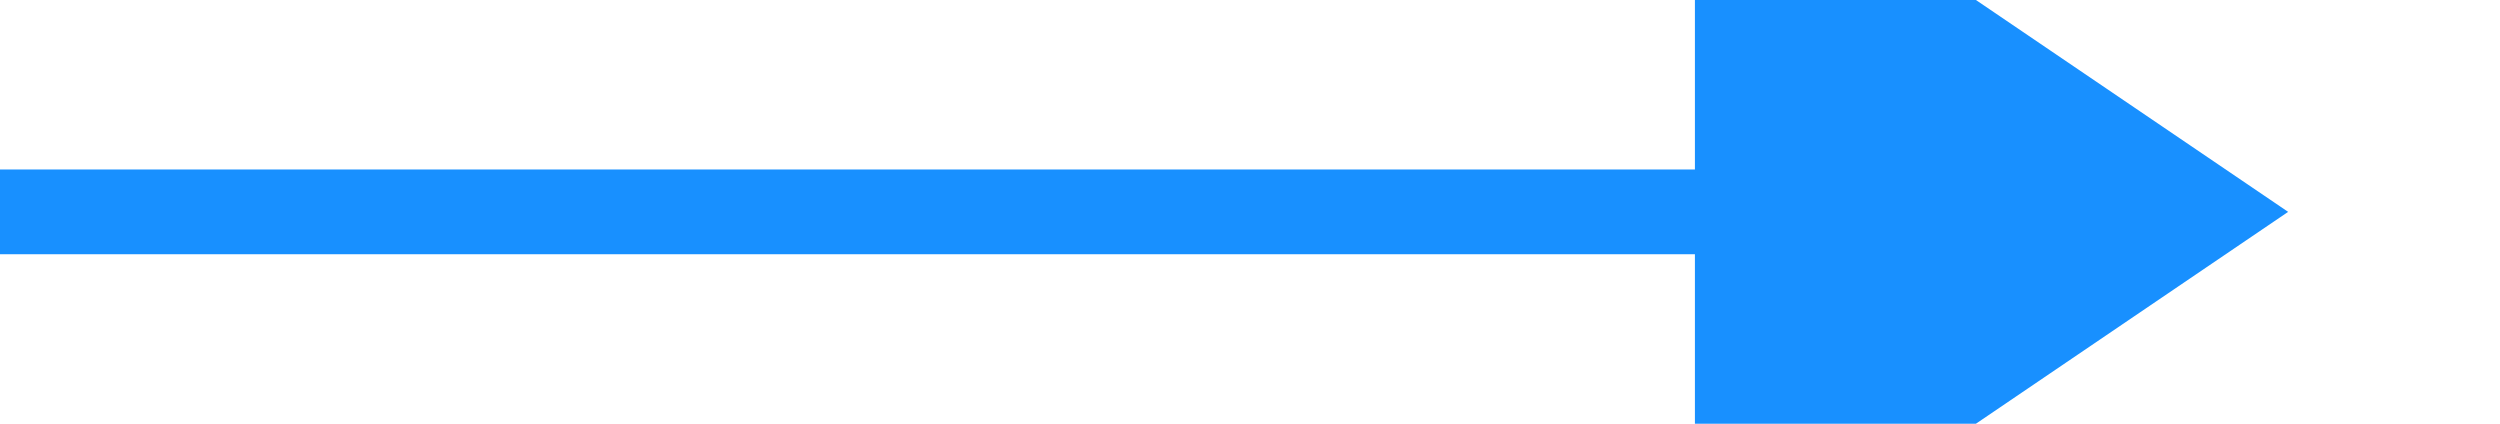 ﻿<?xml version="1.0" encoding="utf-8"?>
<svg version="1.1" xmlns:xlink="http://www.w3.org/1999/xlink" width="59px" height="10px" preserveAspectRatio="xMinYMid meet" viewBox="1214 81 59 8" xmlns="http://www.w3.org/2000/svg">
  <path d="M 1214 85  L 1256 85  " stroke-width="2" stroke-dasharray="0" stroke="rgba(24, 144, 255, 1)" fill="none" class="stroke" />
  <path d="M 1254 94.5  L 1268 85  L 1254 75.5  L 1254 94.5  Z " fill-rule="nonzero" fill="rgba(24, 144, 255, 1)" stroke="none" class="fill" />
</svg>